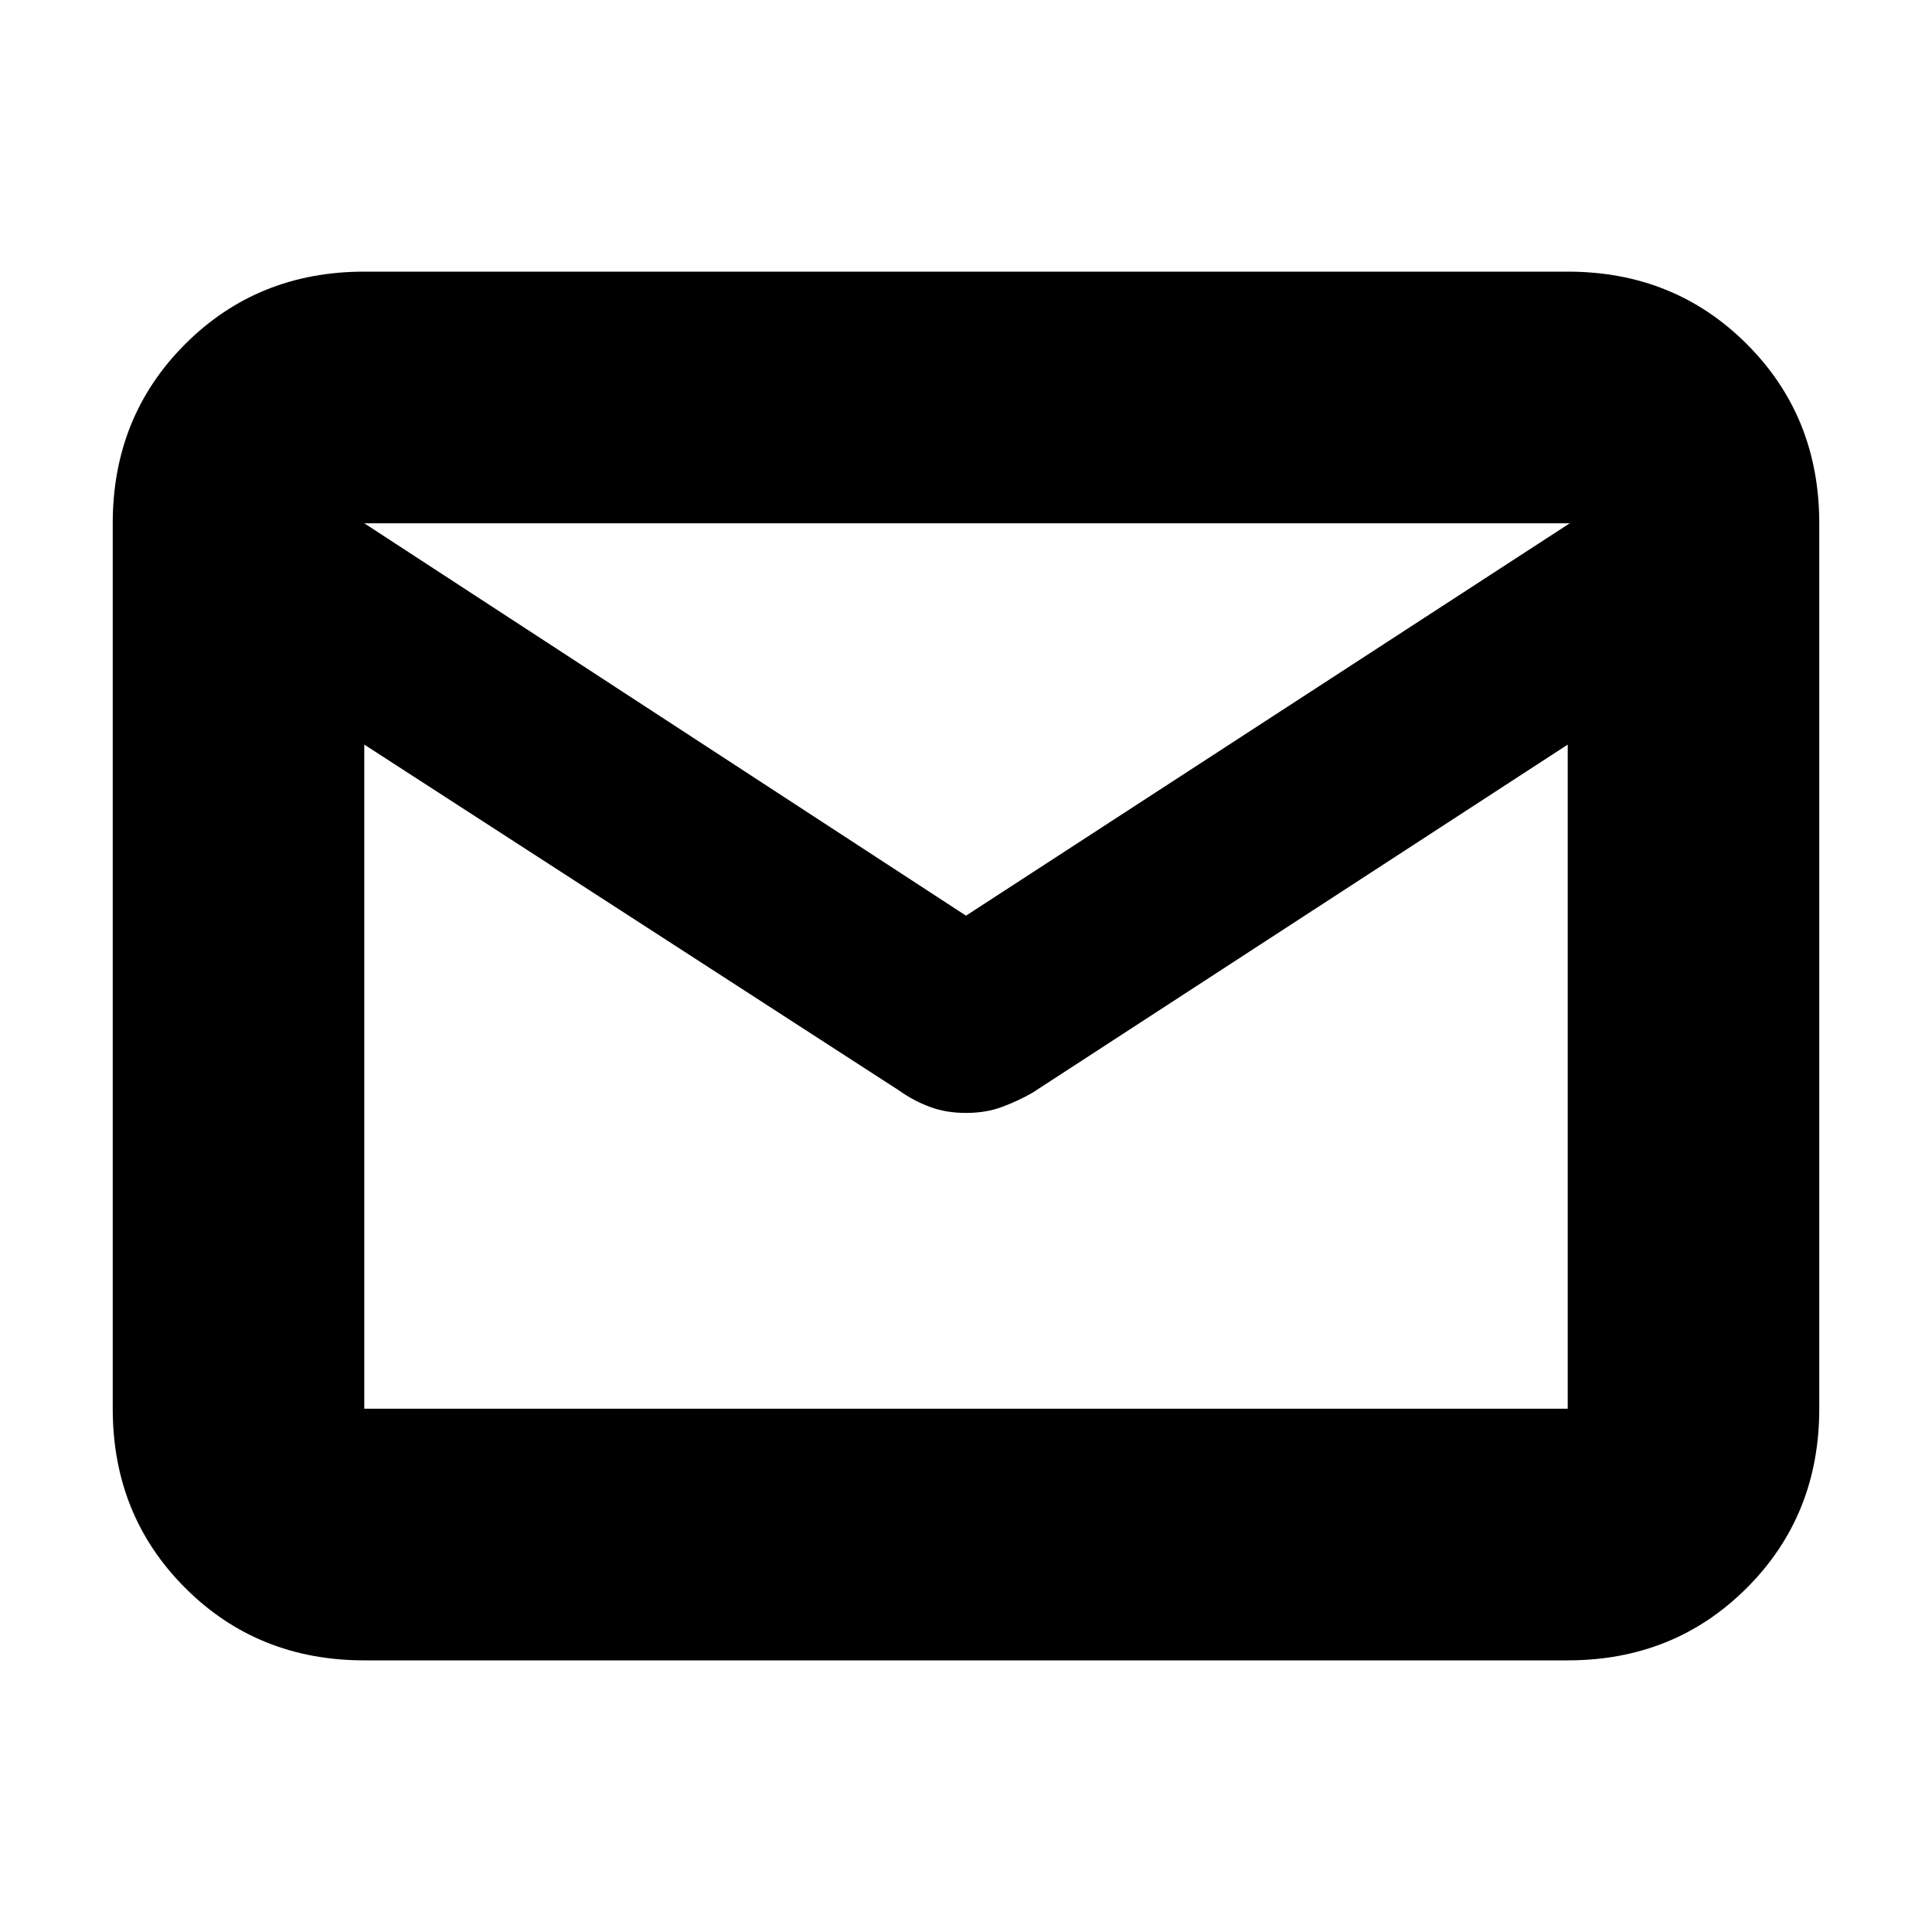 <svg xmlns="http://www.w3.org/2000/svg" height="20" width="20"><path d="M3.771 17.188q-1.104 0-1.854-.75t-.75-1.855V5.417q0-1.105.75-1.855t1.854-.75h12.458q1.104 0 1.854.75t.75 1.855v9.166q0 1.105-.75 1.855t-1.854.75Zm12.458-9.48-5.541 3.604q-.146.084-.313.146-.167.063-.375.063t-.375-.063q-.167-.062-.313-.166L3.771 7.708v6.875h12.458ZM10 9.479l6.25-4.062H3.771ZM3.771 7.708v.271V6.365v.031-.979.979-.042 1.625-.271 6.875Z"/></svg>